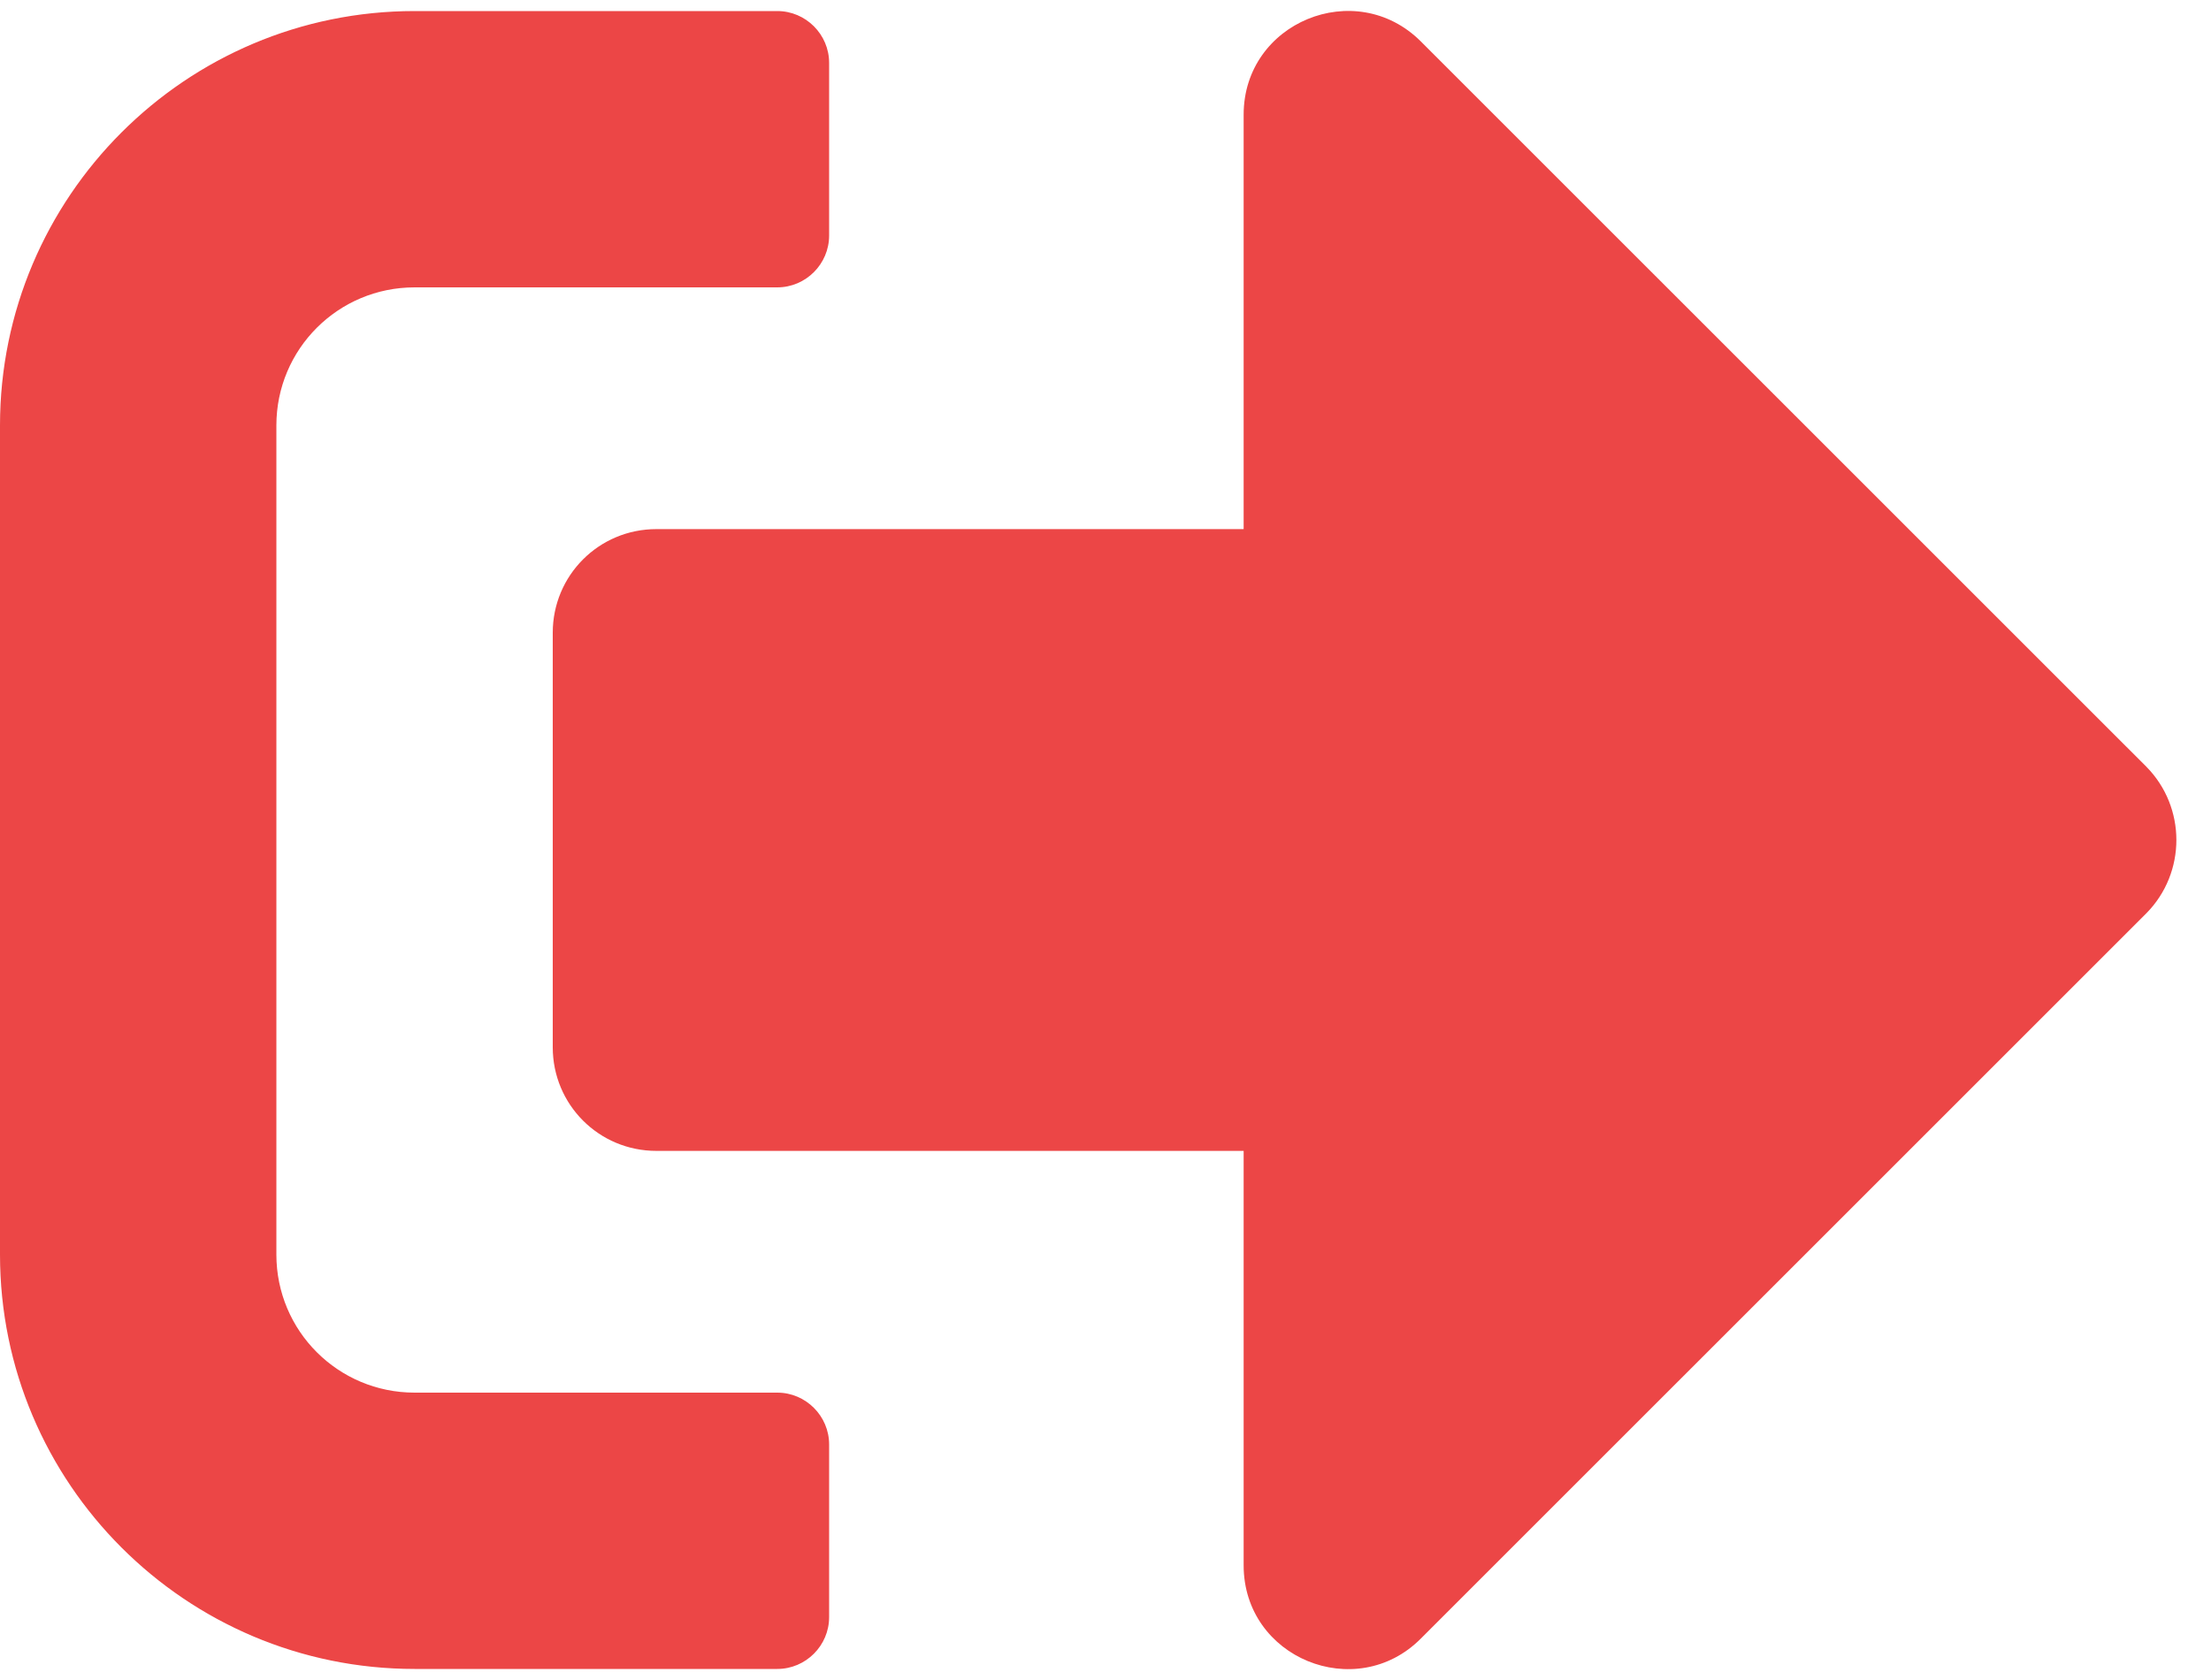 <svg width="25" height="19" viewBox="0 0 25 19" fill="none" xmlns="http://www.w3.org/2000/svg">
<path d="M24.268 10.33L16.064 18.533C15.332 19.266 14.062 18.753 14.062 17.703V13.016H7.422C6.772 13.016 6.25 12.493 6.25 11.844V7.156C6.25 6.507 6.772 5.984 7.422 5.984H14.062V1.297C14.062 0.252 15.327 -0.266 16.064 0.467L24.268 8.67C24.722 9.129 24.722 9.871 24.268 10.33ZM9.375 18.289V16.336C9.375 16.014 9.111 15.75 8.789 15.75H4.688C3.823 15.75 3.125 15.052 3.125 14.188V4.812C3.125 3.948 3.823 3.25 4.688 3.25H8.789C9.111 3.25 9.375 2.986 9.375 2.664V0.711C9.375 0.389 9.111 0.125 8.789 0.125H4.688C2.1 0.125 0 2.225 0 4.812V14.188C0 16.775 2.1 18.875 4.688 18.875H8.789C9.111 18.875 9.375 18.611 9.375 18.289Z" fill="#EC4646"/>
</svg>
